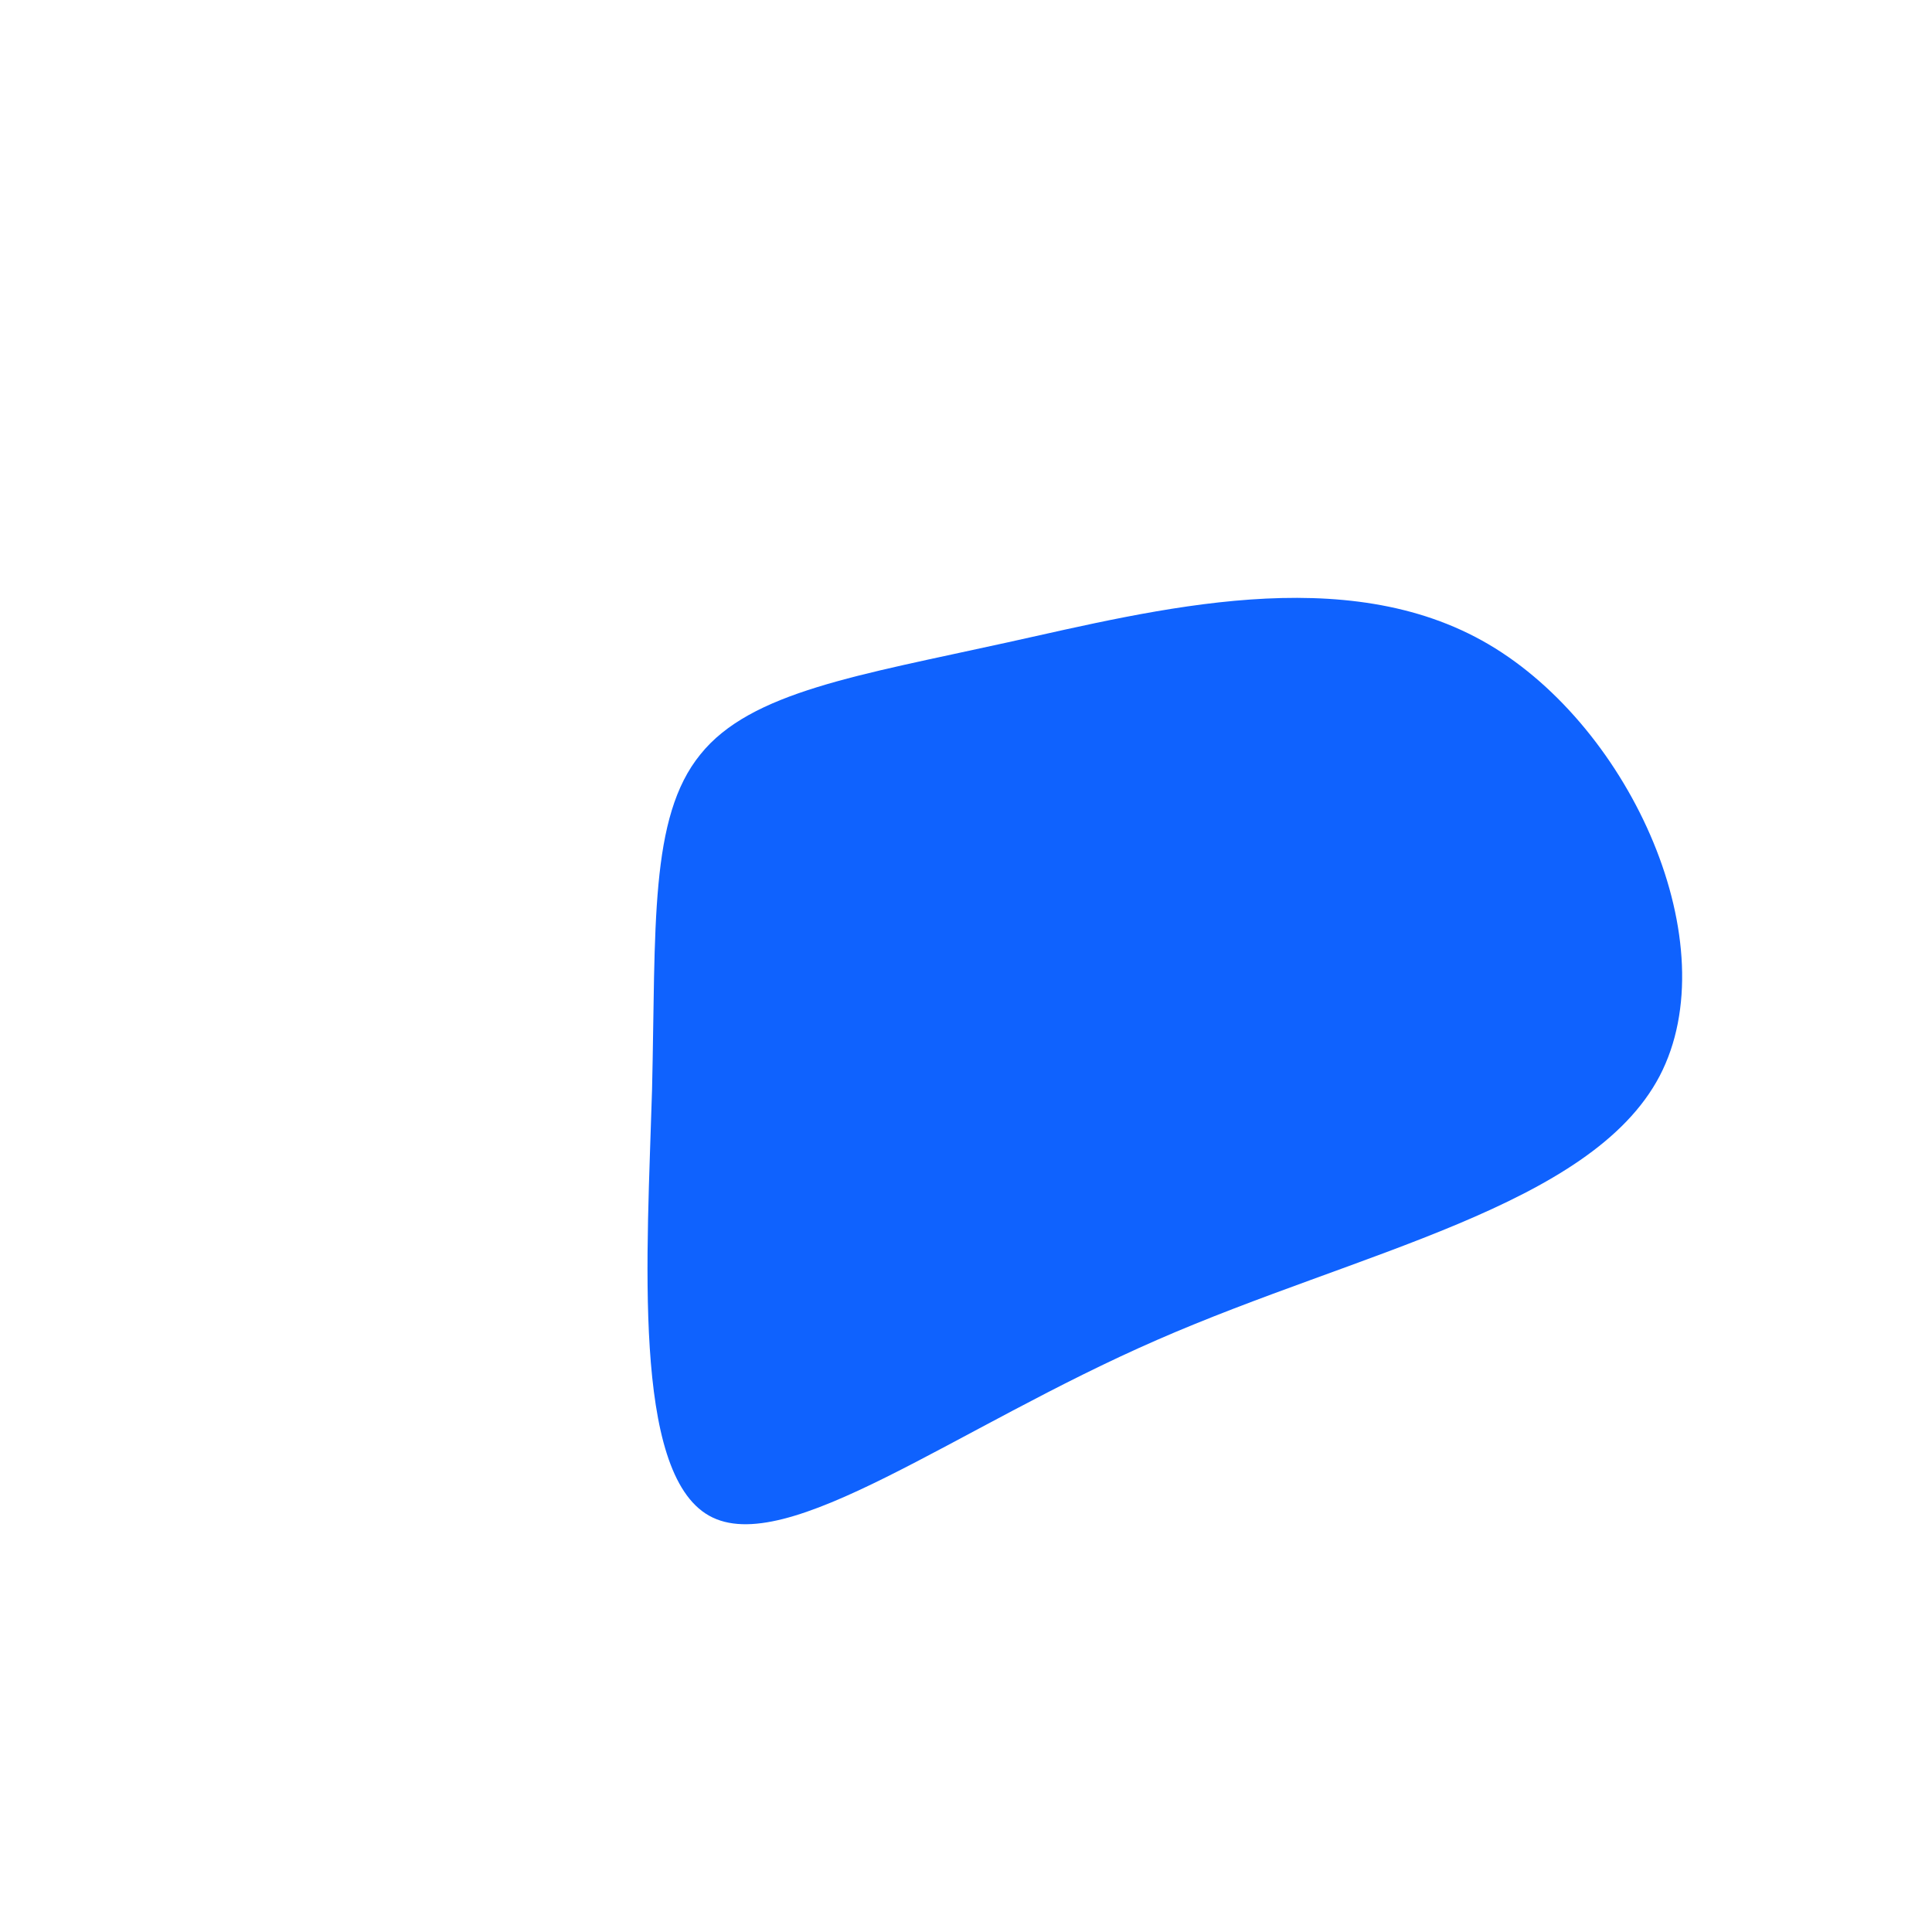 <?xml version="1.0" standalone="no"?>
<svg viewBox="0 0 200 200" xmlns="http://www.w3.org/2000/svg">
  <path fill="#0F62FE" d="M54.1,-33.3C68.9,-24.6,78.9,-2.2,71.8,11.4C64.7,24.9,40.6,29.6,19.8,38.7C-1.1,47.8,-18.6,61.4,-26.6,56.9C-34.6,52.4,-33,29.8,-32.5,12.8C-32.1,-4.1,-32.8,-15.4,-27.5,-21.9C-22.3,-28.4,-11.1,-30.1,4.3,-33.5C19.7,-36.9,39.3,-42,54.1,-33.3Z" transform="translate(100 100)" />
</svg>
